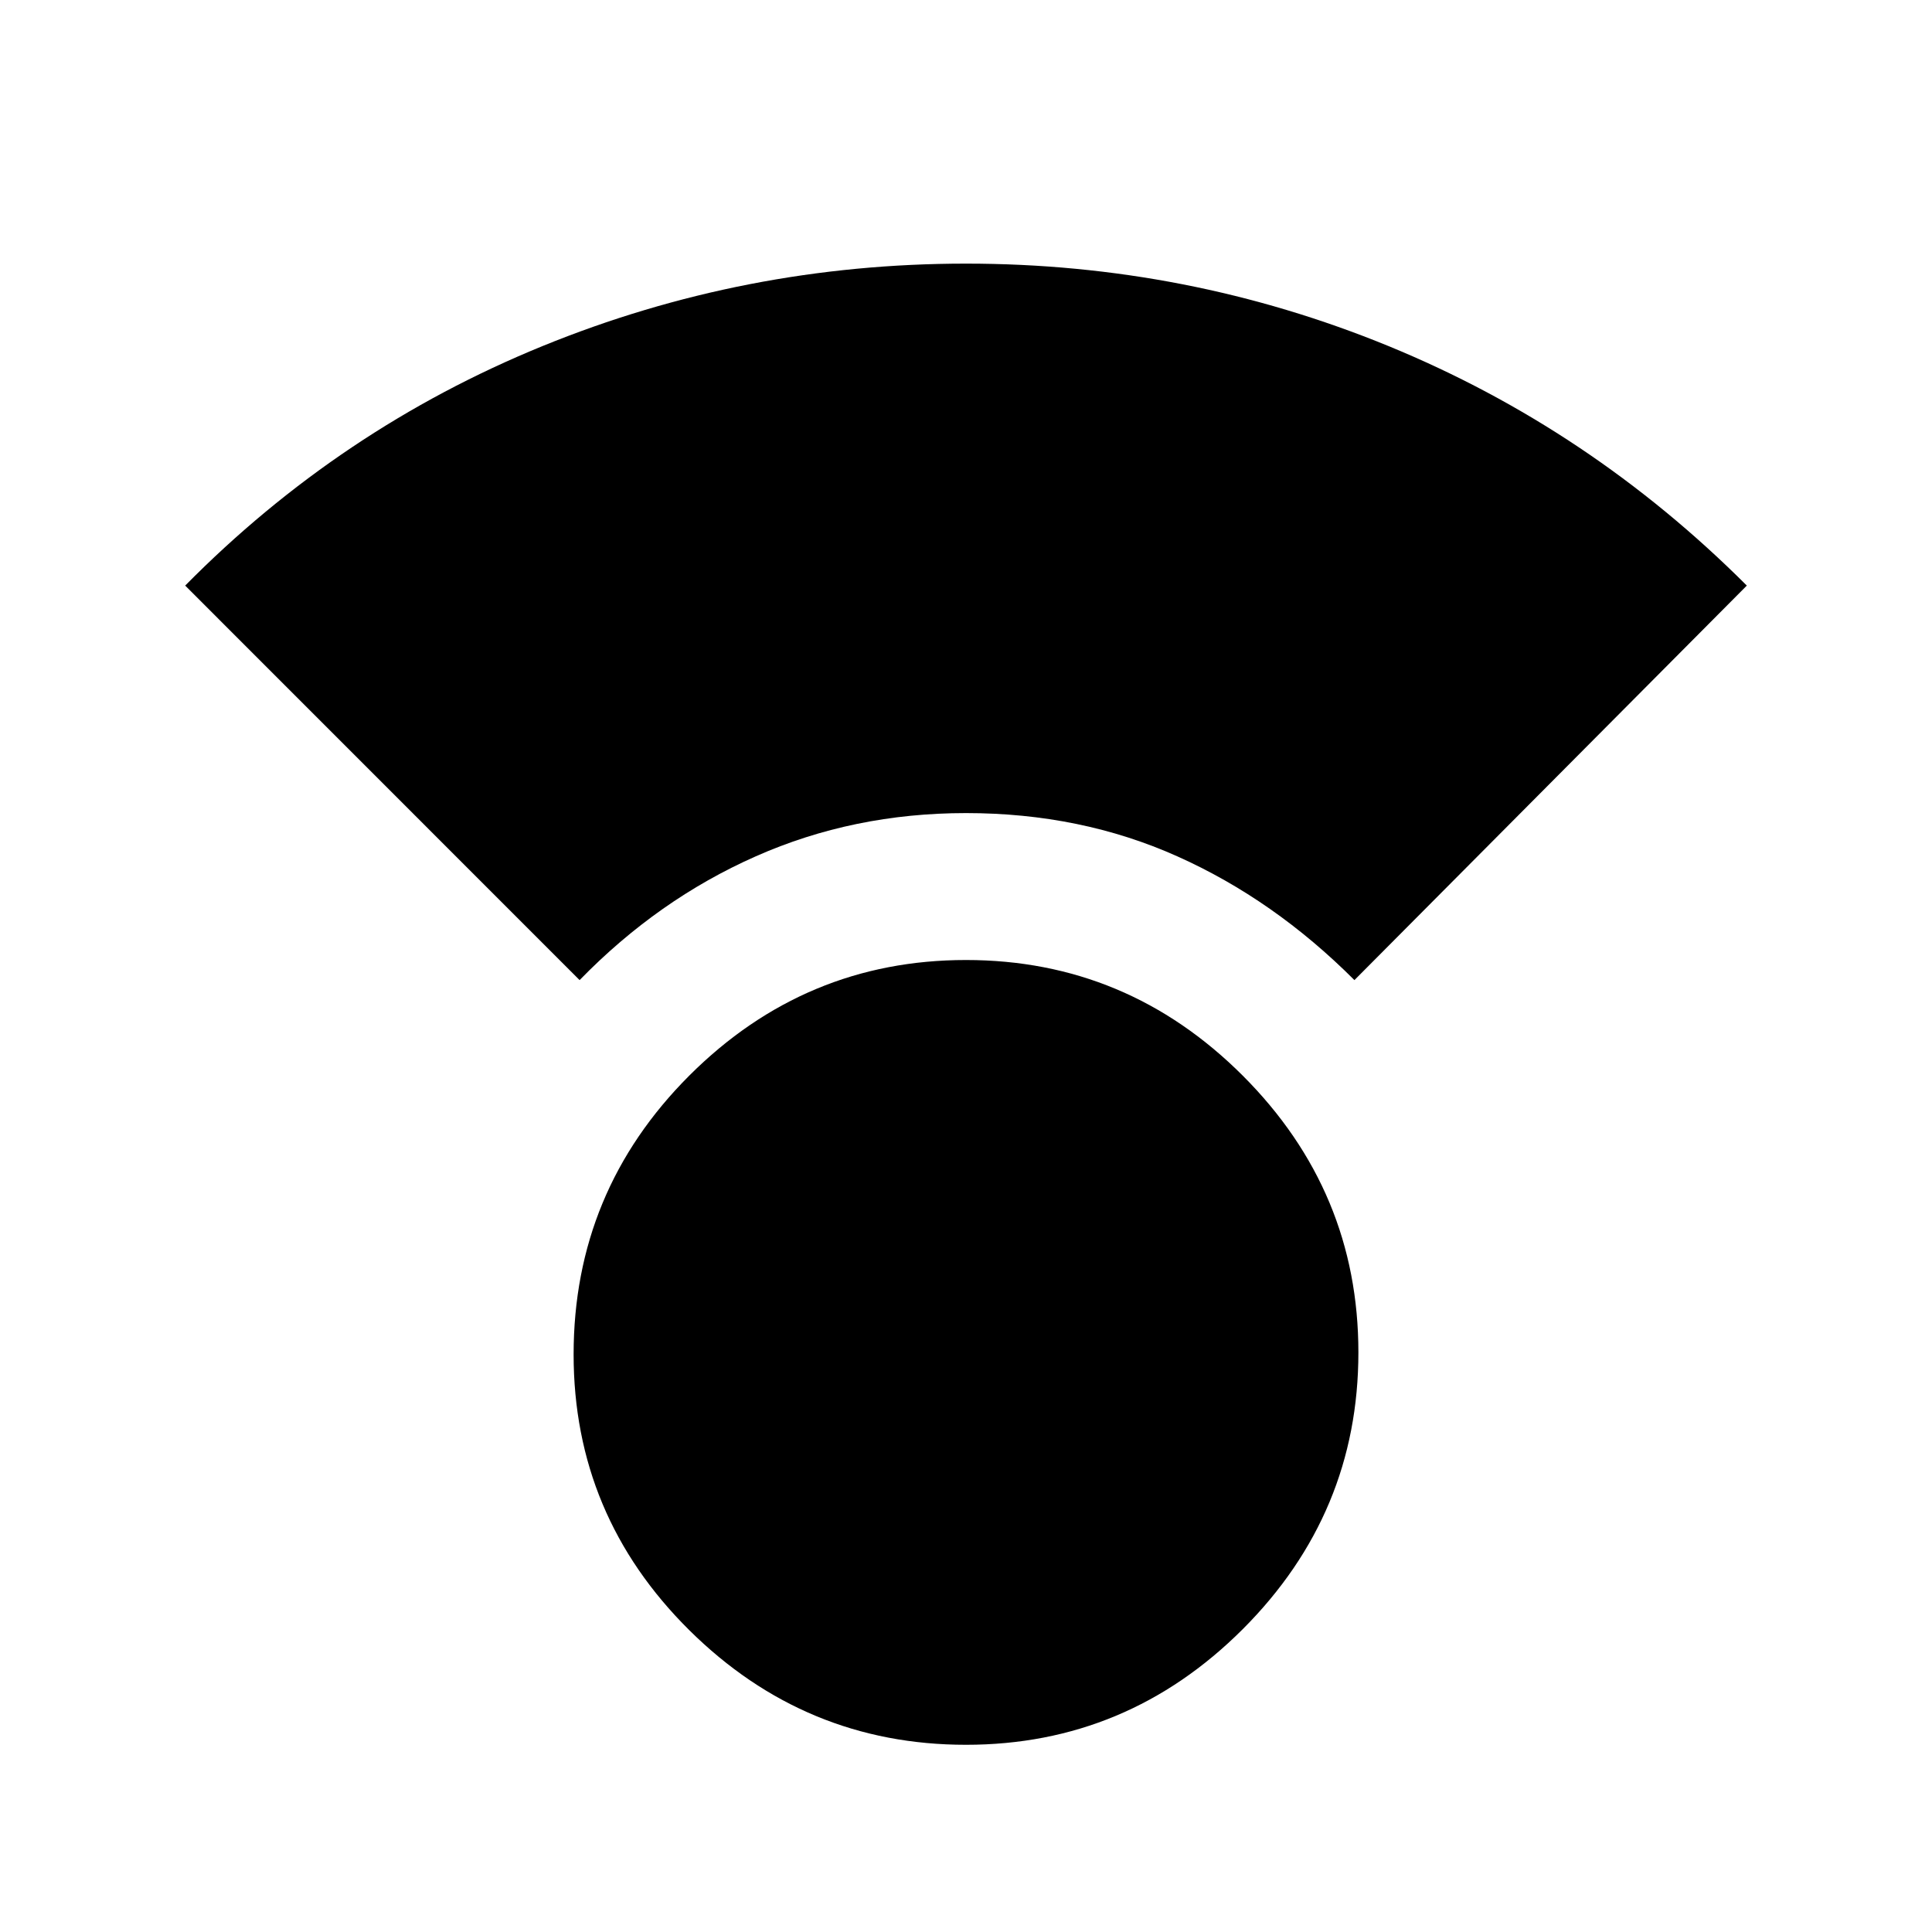 <svg xmlns="http://www.w3.org/2000/svg" height="20" width="20"><path d="M10 18.062q-1.667 0-2.865-1.187-1.197-1.187-1.197-2.854 0-1.688 1.197-2.886Q8.333 9.938 10 9.938q1.667 0 2.865 1.197 1.197 1.198 1.197 2.865 0 1.667-1.197 2.865-1.198 1.197-2.865 1.197Zm-4-7.916L1.917 6.062q1.604-1.624 3.698-2.479Q7.708 2.729 10 2.729t4.375.854q2.083.855 3.708 2.479l-4.062 4.084q-.833-.834-1.833-1.281-1-.448-2.188-.448-1.167 0-2.177.448Q6.812 9.312 6 10.146Z"/></svg>